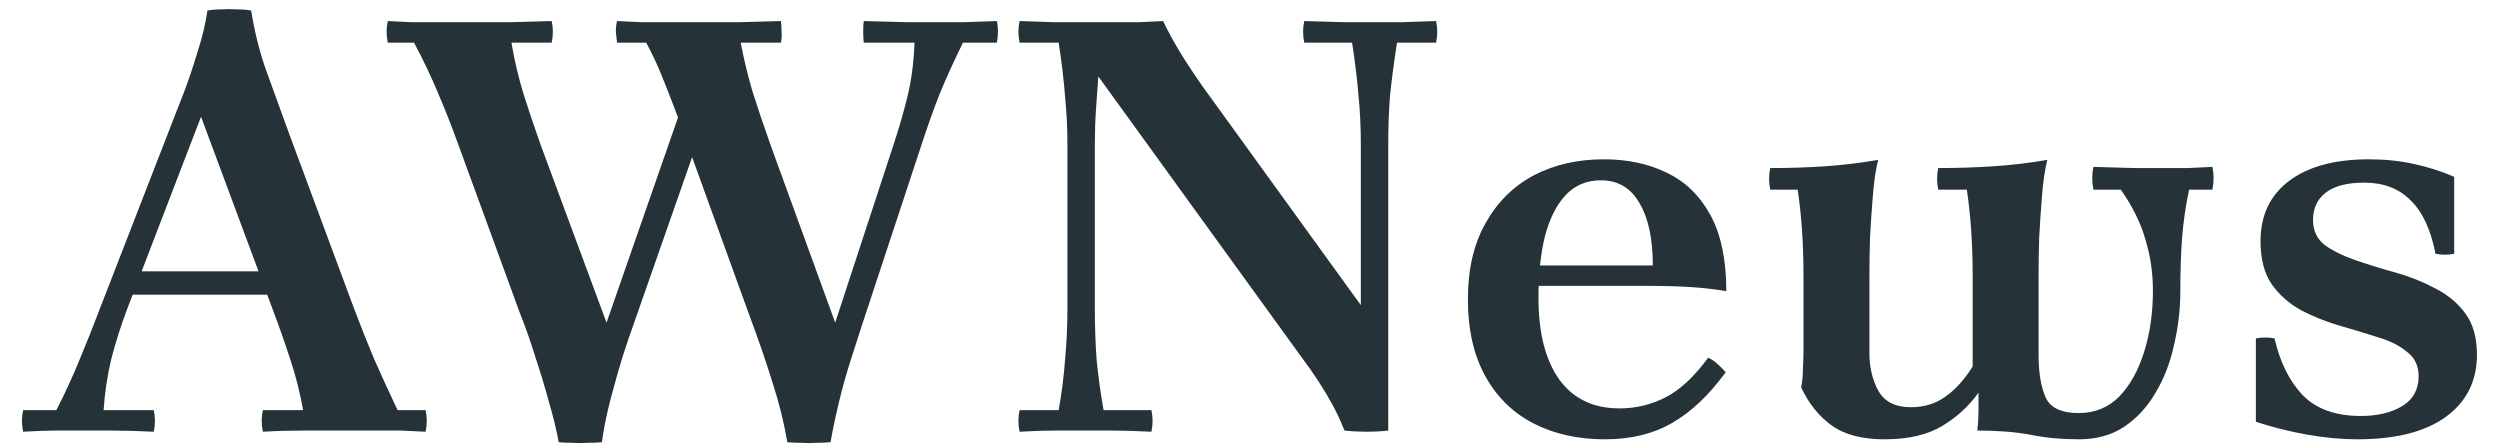 <svg width="90" height="16" viewBox="0 0 90 16" fill="none" xmlns="http://www.w3.org/2000/svg">
<path d="M0.832 15.542C0.776 15.276 0.776 15.017 0.832 14.765H2.029C2.351 14.135 2.631 13.526 2.869 12.938C3.121 12.336 3.366 11.72 3.604 11.09L6.124 4.601C6.264 4.237 6.425 3.824 6.607 3.362C6.789 2.886 6.957 2.389 7.111 1.871C7.279 1.353 7.398 0.856 7.468 0.38C7.608 0.352 7.769 0.338 7.951 0.338C8.147 0.324 8.343 0.324 8.539 0.338C8.735 0.338 8.903 0.352 9.043 0.38L7.237 4.202L4.591 11.09C4.353 11.72 4.157 12.336 4.003 12.938C3.863 13.526 3.772 14.135 3.73 14.765H5.536C5.592 15.017 5.592 15.276 5.536 15.542C4.962 15.514 4.43 15.5 3.94 15.5C3.45 15.5 3.086 15.5 2.848 15.5C2.596 15.5 2.316 15.5 2.008 15.5C1.714 15.5 1.322 15.514 0.832 15.542ZM14.314 14.765H15.322C15.378 15.017 15.378 15.276 15.322 15.542C15 15.528 14.706 15.514 14.44 15.5C14.188 15.5 13.915 15.5 13.621 15.5C13.341 15.5 12.998 15.5 12.592 15.5C12.004 15.5 11.451 15.5 10.933 15.5C10.429 15.5 9.939 15.514 9.463 15.542C9.407 15.276 9.407 15.017 9.463 14.765H10.912C10.8 14.135 10.646 13.526 10.45 12.938C10.254 12.336 10.037 11.72 9.799 11.09L7.237 4.202L9.043 0.38C9.155 1.094 9.323 1.78 9.547 2.438C9.785 3.096 10.072 3.887 10.408 4.811L12.739 11.09C12.977 11.72 13.222 12.336 13.474 12.938C13.74 13.54 14.02 14.149 14.314 14.765ZM10.072 10.607H4.57V9.767H10.072V10.607ZM14.905 1.535H13.96C13.904 1.269 13.904 1.01 13.96 0.758C14.296 0.772 14.59 0.786 14.842 0.8C15.094 0.8 15.36 0.8 15.64 0.8C15.934 0.8 16.277 0.8 16.669 0.8C17.271 0.8 17.831 0.8 18.349 0.8C18.867 0.786 19.371 0.772 19.861 0.758C19.917 1.01 19.917 1.269 19.861 1.535H18.412C18.524 2.193 18.671 2.816 18.853 3.404C19.035 3.978 19.238 4.58 19.462 5.21L21.835 11.615L20.113 15.92C20.029 15.458 19.91 14.968 19.756 14.45C19.616 13.932 19.455 13.4 19.273 12.854C19.105 12.308 18.923 11.79 18.727 11.3L16.501 5.21C16.263 4.552 16.018 3.929 15.766 3.341C15.514 2.739 15.227 2.137 14.905 1.535ZM35.884 0.758C35.912 0.856 35.926 0.982 35.926 1.136C35.926 1.276 35.912 1.409 35.884 1.535H34.666C34.344 2.193 34.064 2.809 33.826 3.383C33.602 3.957 33.385 4.566 33.175 5.21L31.033 11.699C30.921 12.049 30.788 12.462 30.634 12.938C30.48 13.414 30.34 13.911 30.214 14.429C30.088 14.947 29.983 15.444 29.899 15.92C29.759 15.934 29.591 15.941 29.395 15.941C29.213 15.955 29.031 15.955 28.849 15.941C28.667 15.941 28.499 15.934 28.345 15.92L30.067 11.615L32.167 5.21C32.363 4.622 32.531 4.041 32.671 3.467C32.811 2.893 32.895 2.249 32.923 1.535H31.096C31.082 1.437 31.075 1.304 31.075 1.136C31.075 0.968 31.082 0.842 31.096 0.758C31.684 0.772 32.223 0.786 32.713 0.8C33.203 0.8 33.574 0.8 33.826 0.8C34.092 0.8 34.372 0.8 34.666 0.8C34.974 0.786 35.38 0.772 35.884 0.758ZM23.263 1.535H22.213C22.199 1.423 22.185 1.297 22.171 1.157C22.171 1.003 22.185 0.87 22.213 0.758C22.549 0.772 22.85 0.786 23.116 0.8C23.382 0.8 23.655 0.8 23.935 0.8C24.215 0.8 24.544 0.8 24.922 0.8C25.51 0.8 26.063 0.8 26.581 0.8C27.113 0.786 27.624 0.772 28.114 0.758C28.128 0.856 28.135 0.975 28.135 1.115C28.149 1.255 28.142 1.395 28.114 1.535H26.665C26.777 2.123 26.917 2.704 27.085 3.278C27.267 3.852 27.484 4.496 27.736 5.21L30.067 11.615L28.345 15.92C28.219 15.192 28.037 14.464 27.799 13.736C27.575 13.008 27.295 12.196 26.959 11.3L24.754 5.21C24.586 4.706 24.425 4.258 24.271 3.866C24.117 3.46 23.963 3.068 23.809 2.69C23.655 2.312 23.473 1.927 23.263 1.535ZM25.594 3.719L22.801 11.699C22.689 12.007 22.556 12.399 22.402 12.875C22.262 13.337 22.122 13.834 21.982 14.366C21.842 14.898 21.737 15.416 21.667 15.92C21.527 15.934 21.359 15.941 21.163 15.941C20.981 15.955 20.792 15.955 20.596 15.941C20.414 15.941 20.253 15.934 20.113 15.92L21.835 11.615L24.586 3.719H25.594ZM48.402 15.5C48.262 15.15 48.115 14.835 47.961 14.555C47.807 14.275 47.639 13.995 47.457 13.715C47.275 13.435 47.058 13.127 46.806 12.791L39.54 2.753L38.91 0.8C39.218 0.8 39.554 0.8 39.918 0.8C40.296 0.8 40.653 0.8 40.989 0.8C41.339 0.786 41.633 0.772 41.871 0.758C42.039 1.108 42.228 1.458 42.438 1.808C42.648 2.158 42.928 2.585 43.278 3.089L48.99 10.985L49.977 15.5C49.725 15.528 49.459 15.542 49.179 15.542C48.913 15.542 48.654 15.528 48.402 15.5ZM36.705 15.542C36.649 15.276 36.649 15.017 36.705 14.765H38.112C38.224 14.135 38.301 13.526 38.343 12.938C38.399 12.336 38.427 11.72 38.427 11.09V5.21C38.427 4.622 38.399 4.048 38.343 3.488C38.301 2.914 38.224 2.263 38.112 1.535H36.705C36.649 1.269 36.649 1.01 36.705 0.758C37.195 0.772 37.622 0.786 37.986 0.8C38.35 0.8 38.658 0.8 38.91 0.8L39.54 2.753C39.512 3.117 39.484 3.509 39.456 3.929C39.428 4.335 39.414 4.762 39.414 5.21V11.09C39.414 11.72 39.435 12.336 39.477 12.938C39.533 13.526 39.617 14.135 39.729 14.765H41.451C41.507 15.017 41.507 15.276 41.451 15.542C40.919 15.514 40.429 15.5 39.981 15.5C39.533 15.5 39.176 15.5 38.91 15.5C38.658 15.5 38.35 15.5 37.986 15.5C37.622 15.5 37.195 15.514 36.705 15.542ZM49.977 15.5L48.99 10.985V5.21C48.99 4.58 48.962 3.992 48.906 3.446C48.864 2.9 48.787 2.263 48.675 1.535H46.953C46.897 1.269 46.897 1.01 46.953 0.758C47.499 0.772 47.996 0.786 48.444 0.8C48.892 0.8 49.249 0.8 49.515 0.8C49.753 0.8 50.054 0.8 50.418 0.8C50.796 0.786 51.223 0.772 51.699 0.758C51.755 1.01 51.755 1.269 51.699 1.535H50.292C50.18 2.263 50.096 2.9 50.04 3.446C49.998 3.992 49.977 4.58 49.977 5.21V15.5ZM57.779 15.815C56.813 15.815 55.959 15.626 55.217 15.248C54.475 14.87 53.894 14.303 53.474 13.547C53.054 12.791 52.844 11.867 52.844 10.775C52.844 9.697 53.054 8.787 53.474 8.045C53.894 7.289 54.468 6.715 55.196 6.323C55.938 5.931 56.785 5.735 57.737 5.735C58.591 5.735 59.347 5.896 60.005 6.218C60.677 6.54 61.202 7.051 61.58 7.751C61.958 8.451 62.147 9.361 62.147 10.481C61.727 10.411 61.3 10.362 60.866 10.334C60.432 10.306 59.914 10.292 59.312 10.292H54.944V9.557H59.501C59.501 8.591 59.34 7.842 59.018 7.31C58.71 6.764 58.248 6.491 57.632 6.491C57.114 6.491 56.687 6.673 56.351 7.037C56.029 7.387 55.784 7.877 55.616 8.507C55.462 9.137 55.385 9.879 55.385 10.733C55.385 11.993 55.637 12.973 56.141 13.673C56.645 14.359 57.366 14.702 58.304 14.702C58.892 14.702 59.445 14.569 59.963 14.303C60.481 14.037 60.992 13.561 61.496 12.875C61.636 12.945 61.748 13.022 61.832 13.106C61.93 13.19 62.028 13.288 62.126 13.4C61.524 14.226 60.88 14.835 60.194 15.227C59.522 15.619 58.717 15.815 57.779 15.815ZM67.845 15.815C67.033 15.815 66.396 15.647 65.934 15.311C65.472 14.975 65.108 14.52 64.842 13.946C64.884 13.736 64.905 13.512 64.905 13.274C64.919 13.022 64.926 12.791 64.926 12.581V9.935C64.926 8.801 64.856 7.765 64.716 6.827H63.729C63.673 6.561 63.673 6.302 63.729 6.05C64.415 6.05 65.066 6.029 65.682 5.987C66.312 5.945 66.956 5.868 67.614 5.756C67.53 6.078 67.467 6.498 67.425 7.016C67.383 7.52 67.348 8.038 67.32 8.57C67.306 9.088 67.299 9.543 67.299 9.935V12.707C67.299 13.239 67.411 13.701 67.635 14.093C67.859 14.471 68.244 14.66 68.79 14.66C69.266 14.66 69.679 14.534 70.029 14.282C70.393 14.03 70.722 13.666 71.016 13.19L71.226 14.135C70.89 14.611 70.456 15.01 69.924 15.332C69.392 15.654 68.699 15.815 67.845 15.815ZM79.647 6.008C79.703 6.274 79.703 6.547 79.647 6.827H78.807C78.681 7.429 78.597 8.01 78.555 8.57C78.513 9.13 78.492 9.76 78.492 10.46C78.492 11.132 78.415 11.79 78.261 12.434C78.121 13.078 77.897 13.652 77.589 14.156C77.295 14.66 76.917 15.066 76.455 15.374C76.007 15.668 75.468 15.815 74.838 15.815C74.208 15.815 73.62 15.759 73.074 15.647C72.542 15.549 71.912 15.5 71.184 15.5C71.212 15.262 71.226 15.031 71.226 14.807C71.226 14.583 71.226 14.359 71.226 14.135L71.016 13.19V9.935C71.016 8.801 70.946 7.765 70.806 6.827H69.777C69.721 6.561 69.721 6.302 69.777 6.05C70.449 6.05 71.107 6.029 71.751 5.987C72.395 5.945 73.046 5.868 73.704 5.756C73.62 6.078 73.557 6.498 73.515 7.016C73.473 7.52 73.438 8.038 73.41 8.57C73.396 9.088 73.389 9.543 73.389 9.935V12.77C73.389 13.414 73.473 13.925 73.641 14.303C73.809 14.681 74.208 14.87 74.838 14.87C75.412 14.87 75.895 14.674 76.287 14.282C76.679 13.876 76.98 13.337 77.19 12.665C77.4 11.993 77.505 11.258 77.505 10.46C77.505 9.816 77.414 9.2 77.232 8.612C77.064 8.024 76.77 7.429 76.35 6.827H75.363C75.307 6.547 75.307 6.274 75.363 6.008C75.895 6.022 76.392 6.036 76.854 6.05C77.316 6.05 77.673 6.05 77.925 6.05C78.163 6.05 78.443 6.05 78.765 6.05C79.087 6.036 79.381 6.022 79.647 6.008ZM84.865 15.815C84.291 15.815 83.689 15.759 83.059 15.647C82.429 15.535 81.813 15.381 81.211 15.185V12.182C81.435 12.14 81.659 12.14 81.883 12.182C82.079 13.036 82.415 13.715 82.891 14.219C83.381 14.723 84.081 14.975 84.991 14.975C85.593 14.975 86.09 14.856 86.482 14.618C86.874 14.38 87.07 14.023 87.07 13.547C87.07 13.169 86.93 12.875 86.65 12.665C86.384 12.441 86.034 12.266 85.6 12.14C85.166 12 84.704 11.86 84.214 11.72C83.738 11.58 83.283 11.398 82.849 11.174C82.415 10.936 82.058 10.621 81.778 10.229C81.512 9.837 81.379 9.319 81.379 8.675C81.379 7.751 81.722 7.03 82.408 6.512C83.094 5.994 84.053 5.735 85.285 5.735C85.859 5.735 86.398 5.791 86.902 5.903C87.42 6.015 87.903 6.169 88.351 6.365V9.137C88.127 9.179 87.903 9.179 87.679 9.137C87.511 8.269 87.21 7.625 86.776 7.205C86.356 6.785 85.803 6.575 85.117 6.575C84.501 6.575 84.039 6.694 83.731 6.932C83.423 7.17 83.269 7.499 83.269 7.919C83.269 8.297 83.409 8.598 83.689 8.822C83.983 9.032 84.354 9.214 84.802 9.368C85.25 9.522 85.726 9.669 86.23 9.809C86.734 9.949 87.21 10.138 87.658 10.376C88.106 10.6 88.47 10.901 88.75 11.279C89.03 11.657 89.17 12.154 89.17 12.77C89.17 13.722 88.792 14.471 88.036 15.017C87.294 15.549 86.237 15.815 84.865 15.815Z" fill="#253238"/>
</svg>

